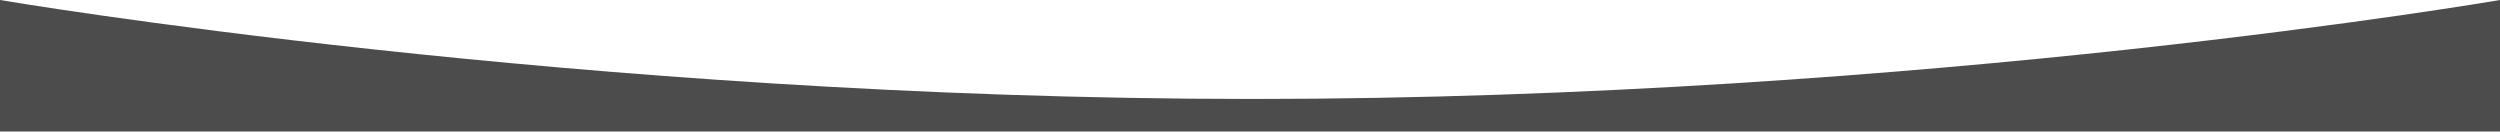 <?xml version="1.0"?>
<svg width="1920" height="101" xmlns="http://www.w3.org/2000/svg" xmlns:svg="http://www.w3.org/2000/svg">
 <g class="layer">
  <title>Layer 1</title>
  <path clip-rule="evenodd" d="m0,0l0,101l1920,0l0,-101c0,0 -442,76 -958,76c-516,0 -962,-76 -962,-76z" fill="#4c4c4c" fill-rule="evenodd" id="svg_1"/>
 </g>
</svg>